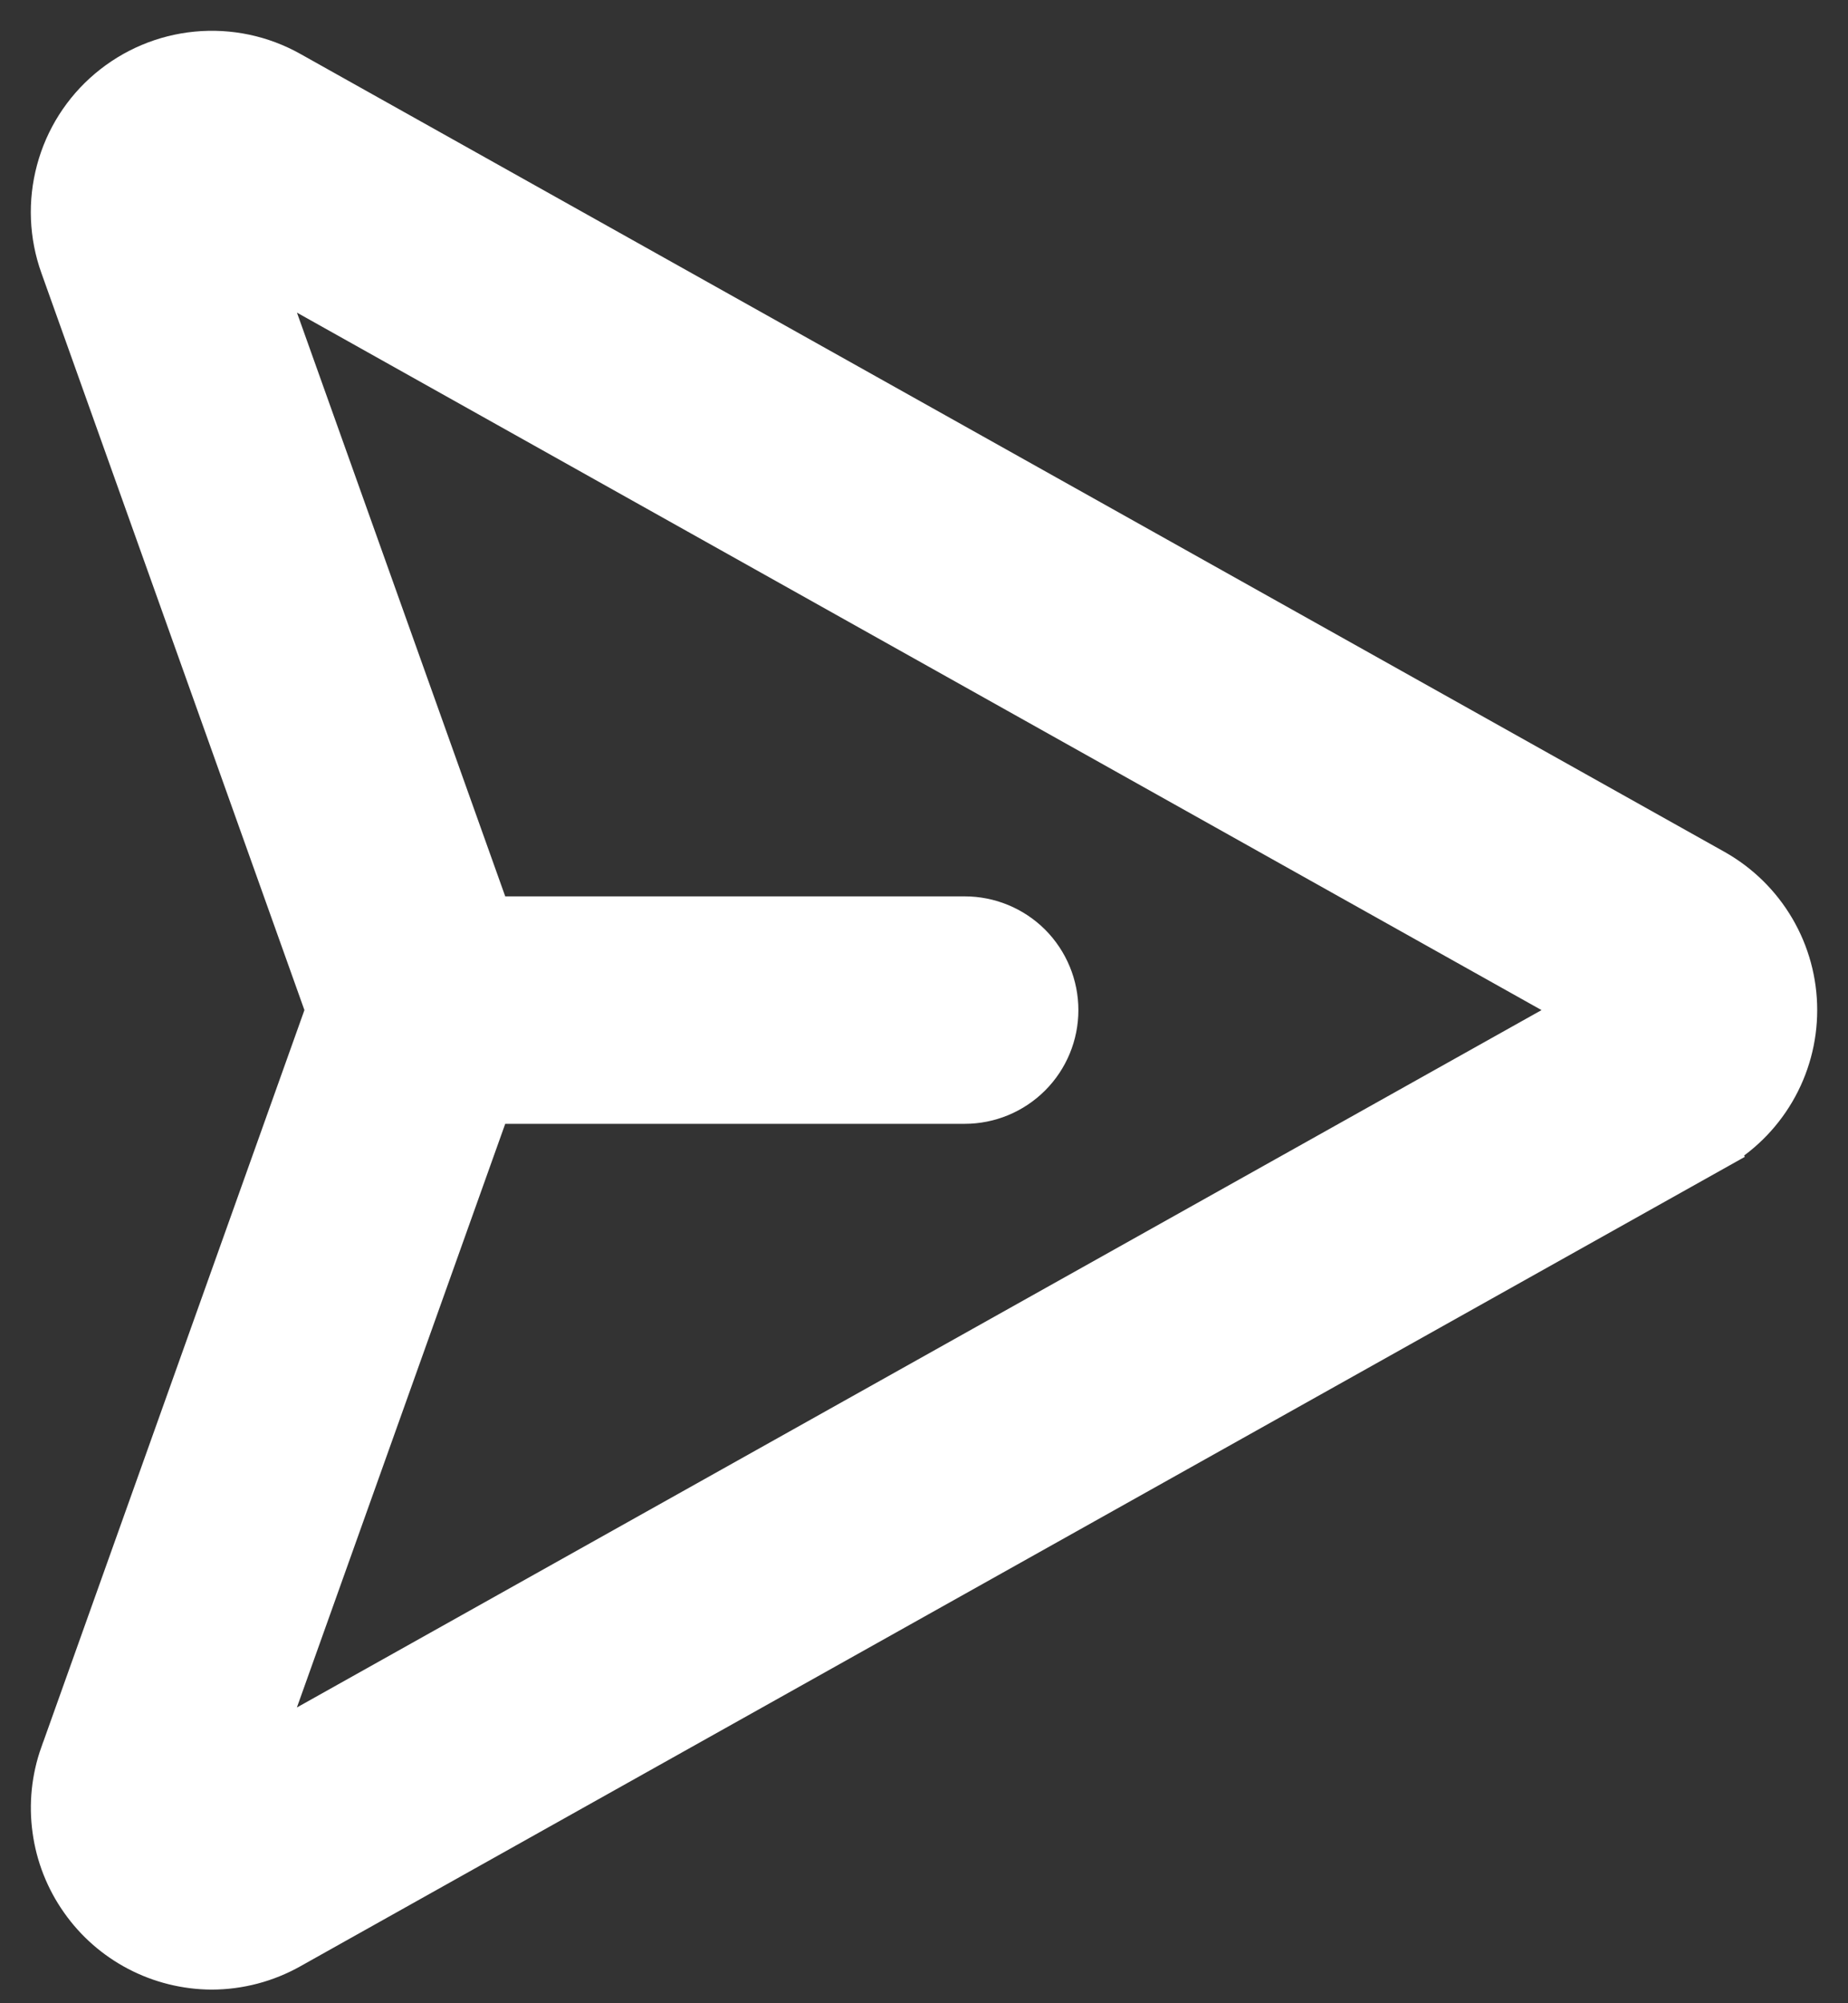 <svg width="24" height="26" viewBox="0 0 24 26" fill="none" xmlns="http://www.w3.org/2000/svg">
<rect x="0" y="0" width="24" height="26" fill="#333333" stroke="none"/>
<path d="M22.251 11.319L22.251 11.319L3.755 0.962L3.755 0.962C3.39 0.757 2.972 0.669 2.556 0.709C2.14 0.749 1.747 0.915 1.427 1.185C1.108 1.454 0.879 1.815 0.771 2.218C0.662 2.622 0.679 3.049 0.82 3.442L0.82 3.442L4.272 13.11L0.82 22.777L0.819 22.778C0.709 23.087 0.675 23.419 0.72 23.744C0.764 24.07 0.886 24.38 1.075 24.648C1.263 24.917 1.514 25.137 1.805 25.289C2.096 25.441 2.419 25.521 2.748 25.523L2.75 25.523C3.102 25.522 3.448 25.431 3.755 25.258C3.755 25.258 3.755 25.258 3.755 25.258L22.251 14.9L22.114 14.657L22.251 14.9C22.569 14.722 22.834 14.462 23.018 14.148C23.203 13.833 23.3 13.475 23.3 13.11C23.3 12.745 23.203 12.387 23.018 12.072C22.834 11.758 22.569 11.498 22.251 11.319ZM6.35 11.934L3.305 3.405L20.634 13.11L3.304 22.814L6.35 14.286H12.529C12.841 14.286 13.14 14.162 13.361 13.941C13.581 13.721 13.705 13.422 13.705 13.11C13.705 12.798 13.581 12.499 13.361 12.278C13.14 12.058 12.841 11.934 12.529 11.934H6.35Z" fill="white" stroke="white" stroke-width="0.6"/>
</svg>
